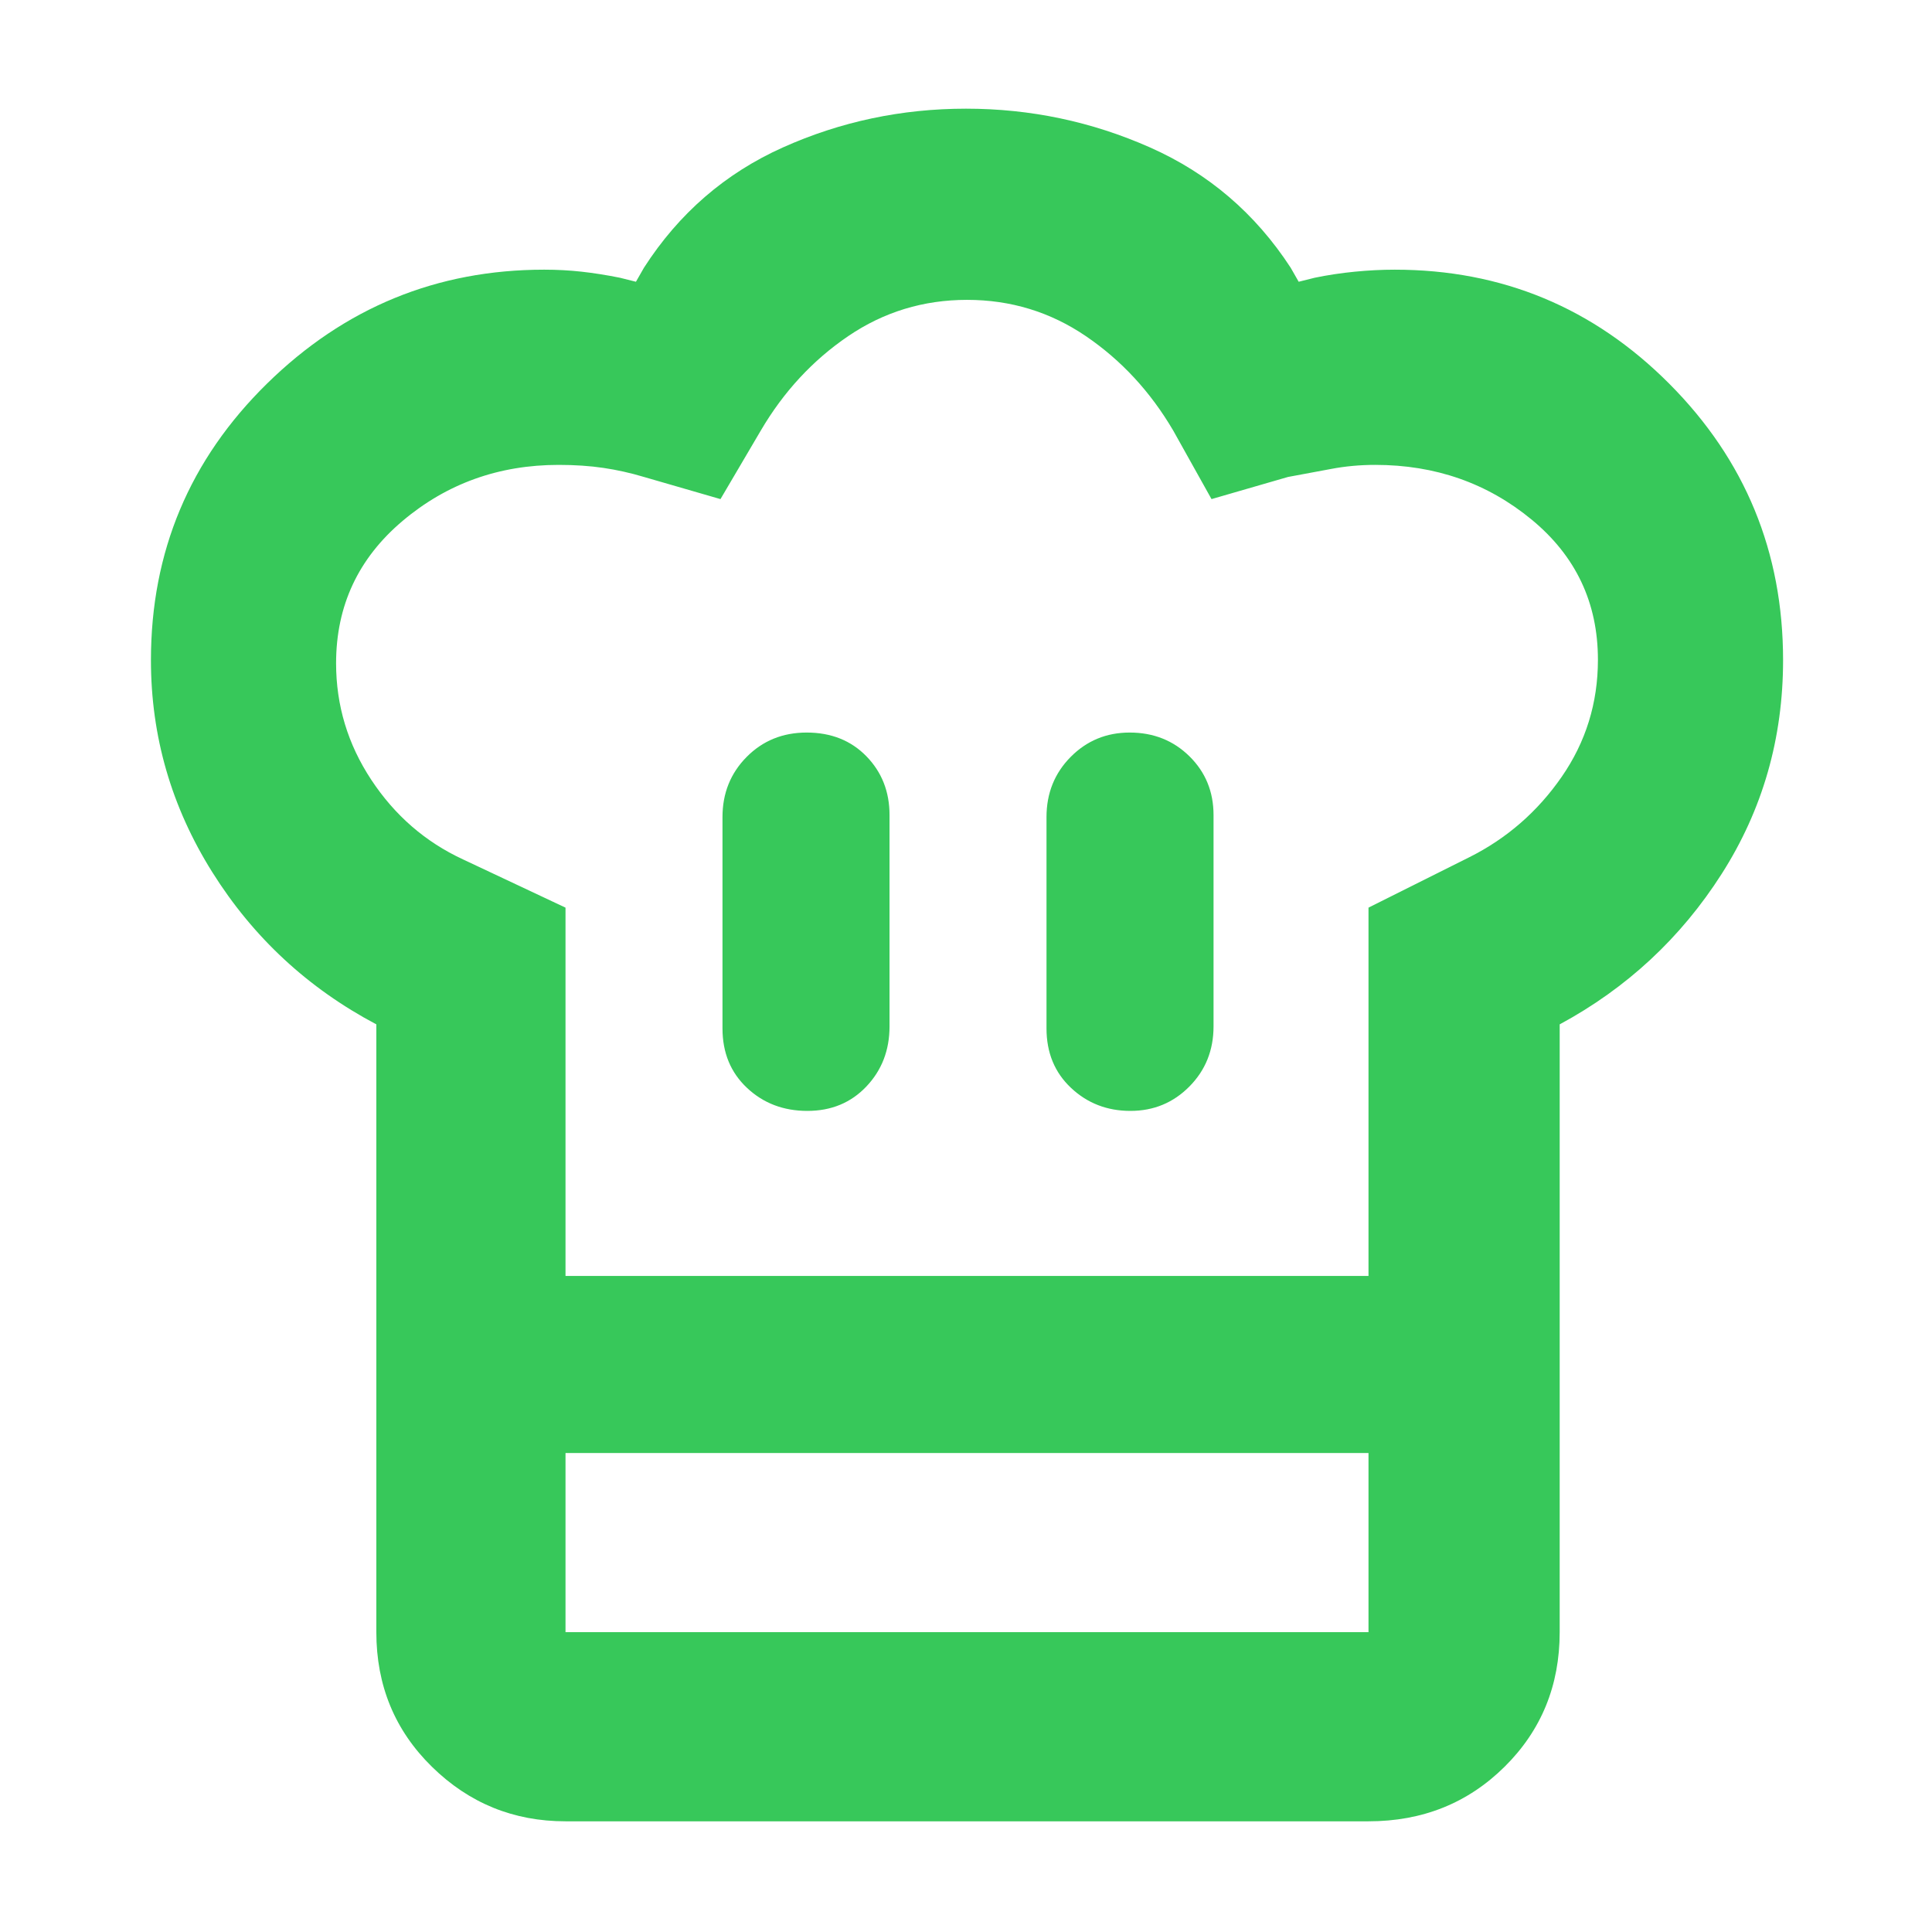 <svg xmlns="http://www.w3.org/2000/svg" height="48" viewBox="0 -960 960 960" width="48"><path fill="rgb(55, 200, 90)" d="M401.18-408q17.82 0 29.32-12.13Q442-432.25 442-450v-105q0-17.42-11.49-29.21T400.82-596Q383-596 371-583.88q-12 12.13-12 29.88v105q0 18.12 12.18 29.56 12.17 11.44 30 11.44ZM187-451q-51-27-81.5-75.6Q75-575.2 75-631.98q0-80.82 57.69-137.42Q190.37-826 270.41-826q9.59 0 18.59 1t19 3l8 2 4-7q26.05-40.47 69.02-59.74Q432-906 480-906q48 0 91.47 19.27 43.48 19.28 69.84 59.73l4 7 8-2q9.69-2 19.88-3 10.2-1 19.86-1 79.95 0 136.45 56.72Q886-712.55 886-632q0 58.43-30.5 106.22Q825-478 775-451v213H187v-213Zm374.68 43q17.34 0 29.33-12.13Q603-432.25 603-450v-105q0-17.42-11.98-29.21T561.33-596Q544-596 532-583.88q-12 12.13-12 29.88v105q0 18.12 12.18 29.56Q544.35-408 561.68-408ZM281-326h399v-183l50-25q28-14 46-40t18-58.16q0-42.53-32.97-69.68Q728.05-729 683.4-729q-11.4 0-21.9 2-10.5 2-21.5 4l-38 11-19-34q-17-29-43.48-47-26.48-18-59-18-32.52 0-59.02 18T378-746l-20 34-38-11q-10-3-20.14-4.5t-22.25-1.5Q233-729 200-701.12t-33 70.7q0 31.42 17.5 57.92T230-533l51 24v183Zm-94 88h94v89h399v-89h95v89q0 39.8-27.39 66.9Q720.21-55 680-55H281q-38.75 0-66.37-27.1Q187-109.2 187-149v-89Zm294-88Z"/></svg>
